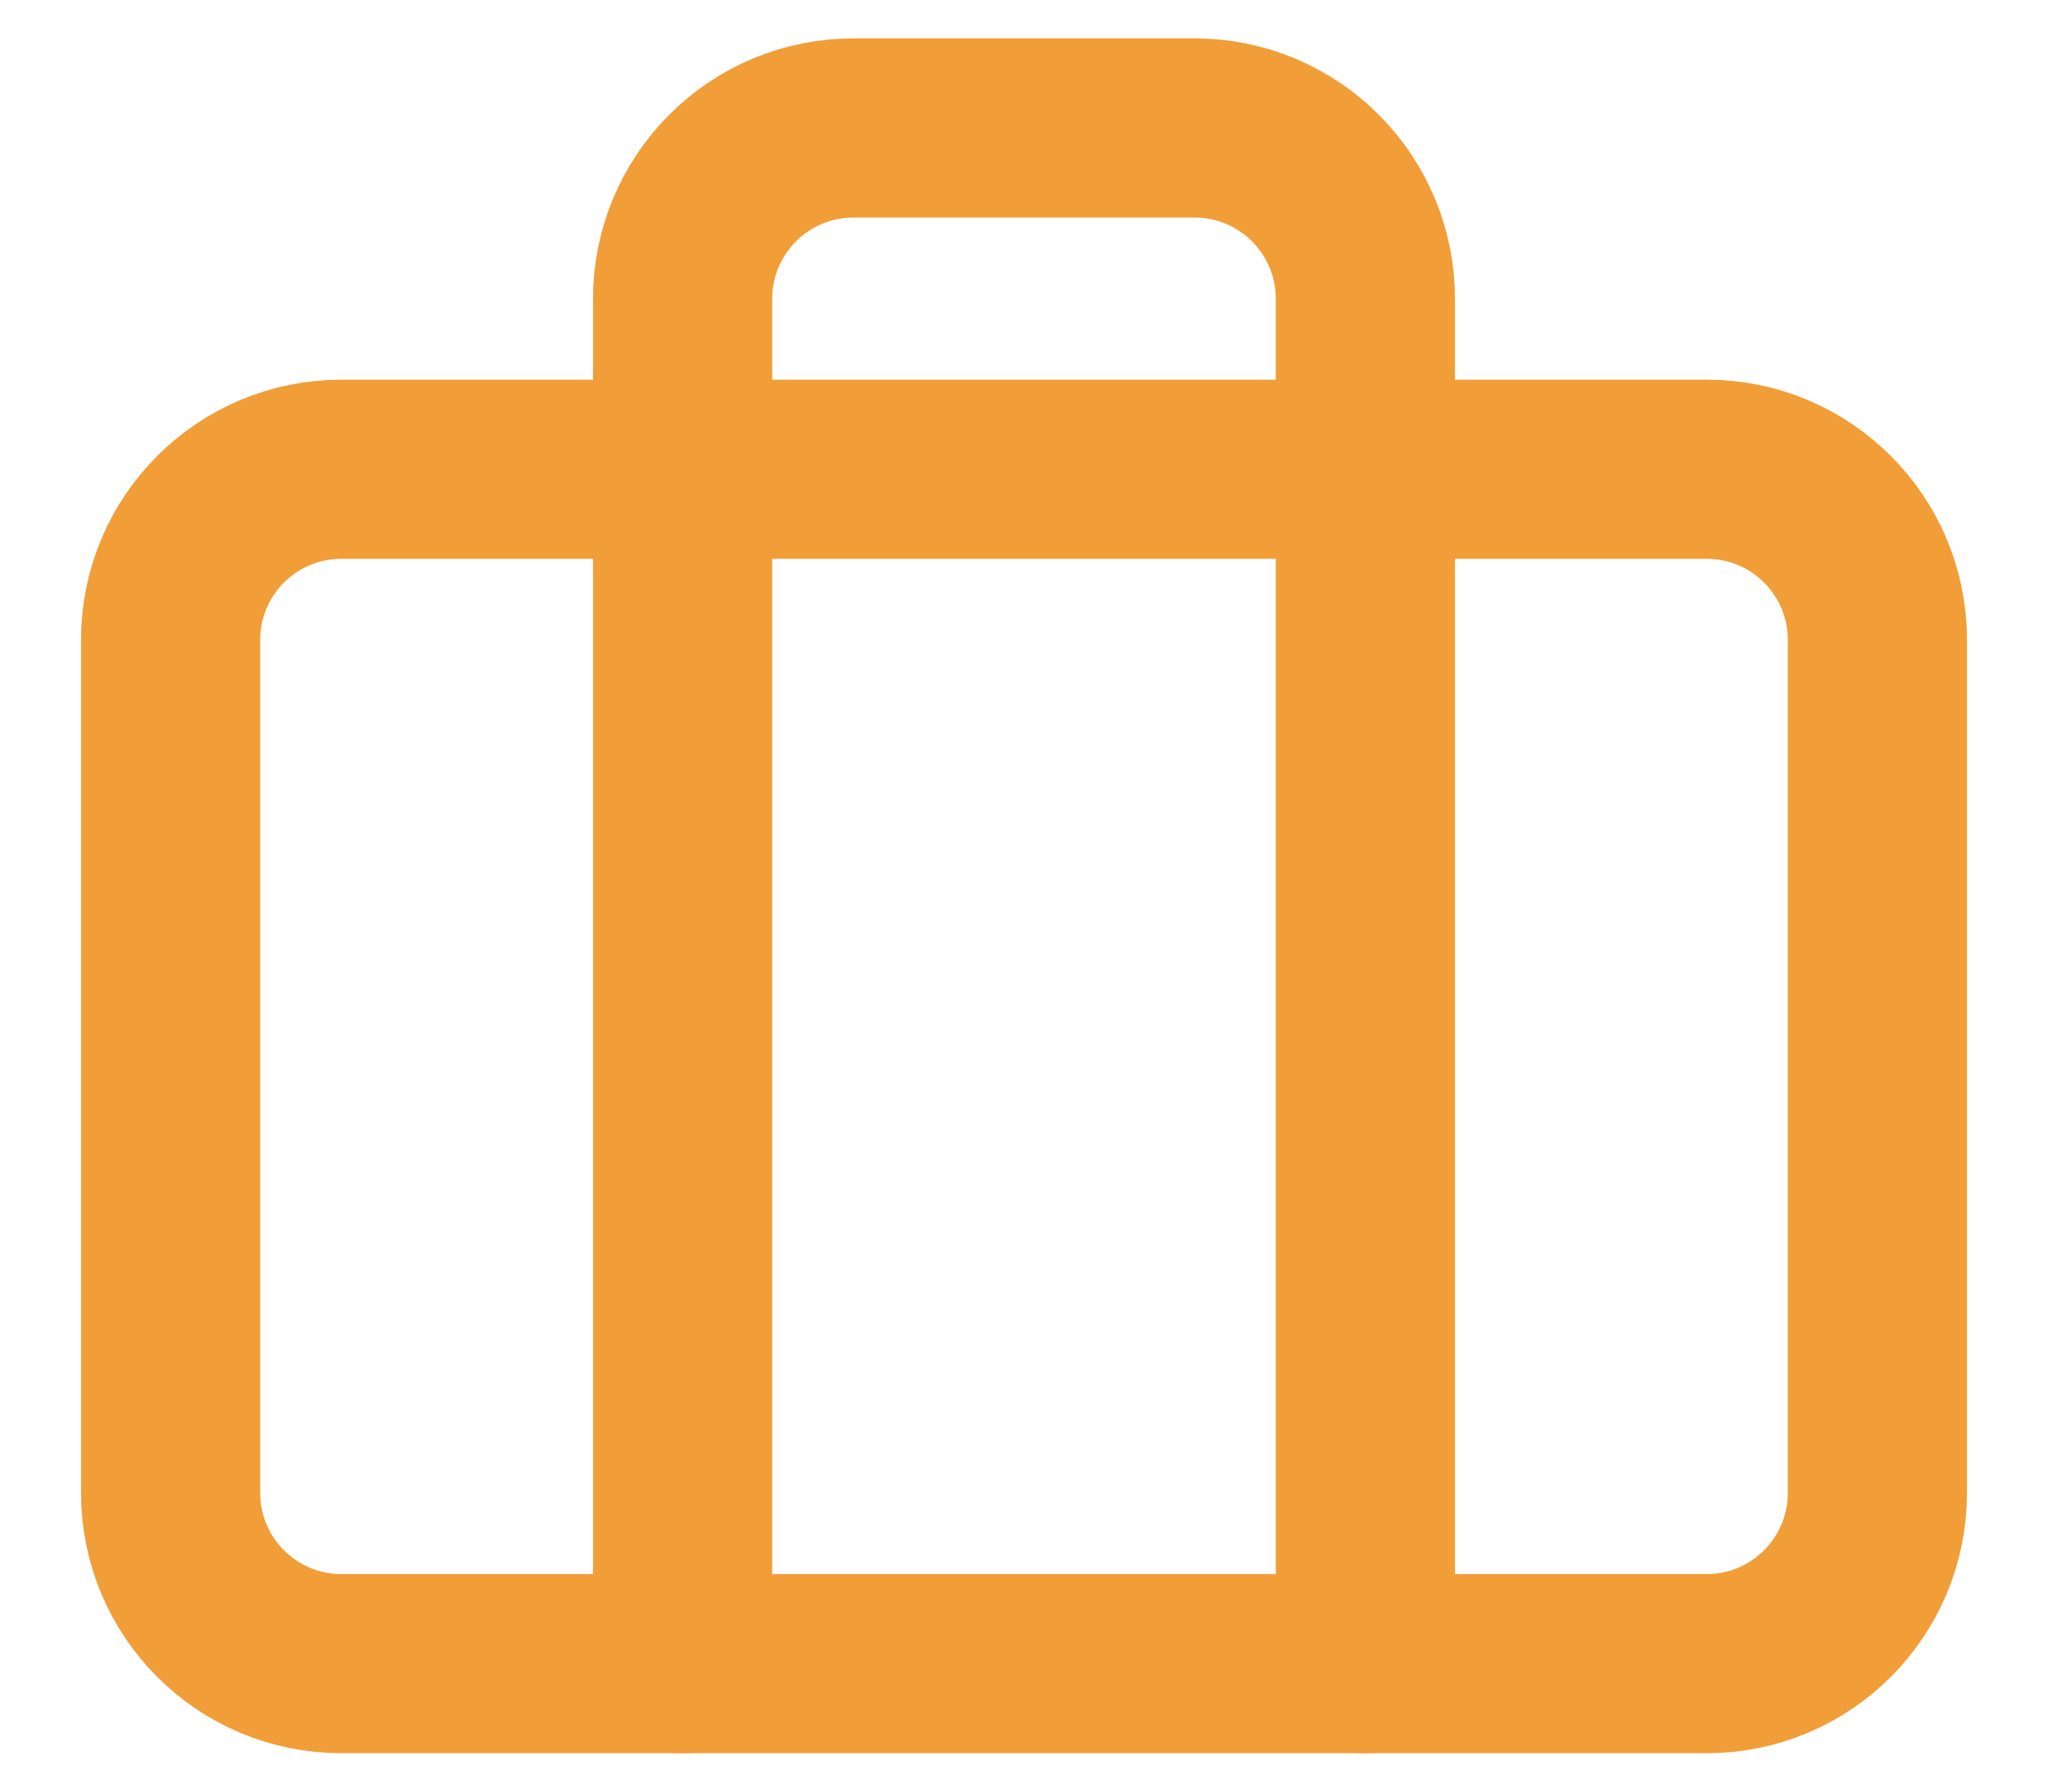 <svg width="16" height="14" viewBox="0 0 16 14" fill="none" xmlns="http://www.w3.org/2000/svg">
<path d="M13.334 3.667H2.667C1.93 3.667 1.333 4.263 1.333 5V11.666C1.333 12.403 1.93 13 2.667 13H13.334C14.07 13 14.667 12.403 14.667 11.666V5C14.667 4.263 14.07 3.667 13.334 3.667Z" stroke="#F19E38" stroke-width="1.4" stroke-linecap="round" stroke-linejoin="round"/>
<path d="M10.667 13V2.333C10.667 1.98 10.526 1.641 10.276 1.391C10.026 1.14 9.687 1 9.334 1H6.667C6.313 1 5.974 1.14 5.724 1.391C5.474 1.641 5.333 1.98 5.333 2.333V13" stroke="#F19E38" stroke-width="1.4" stroke-linecap="round" stroke-linejoin="round"/>
</svg>
